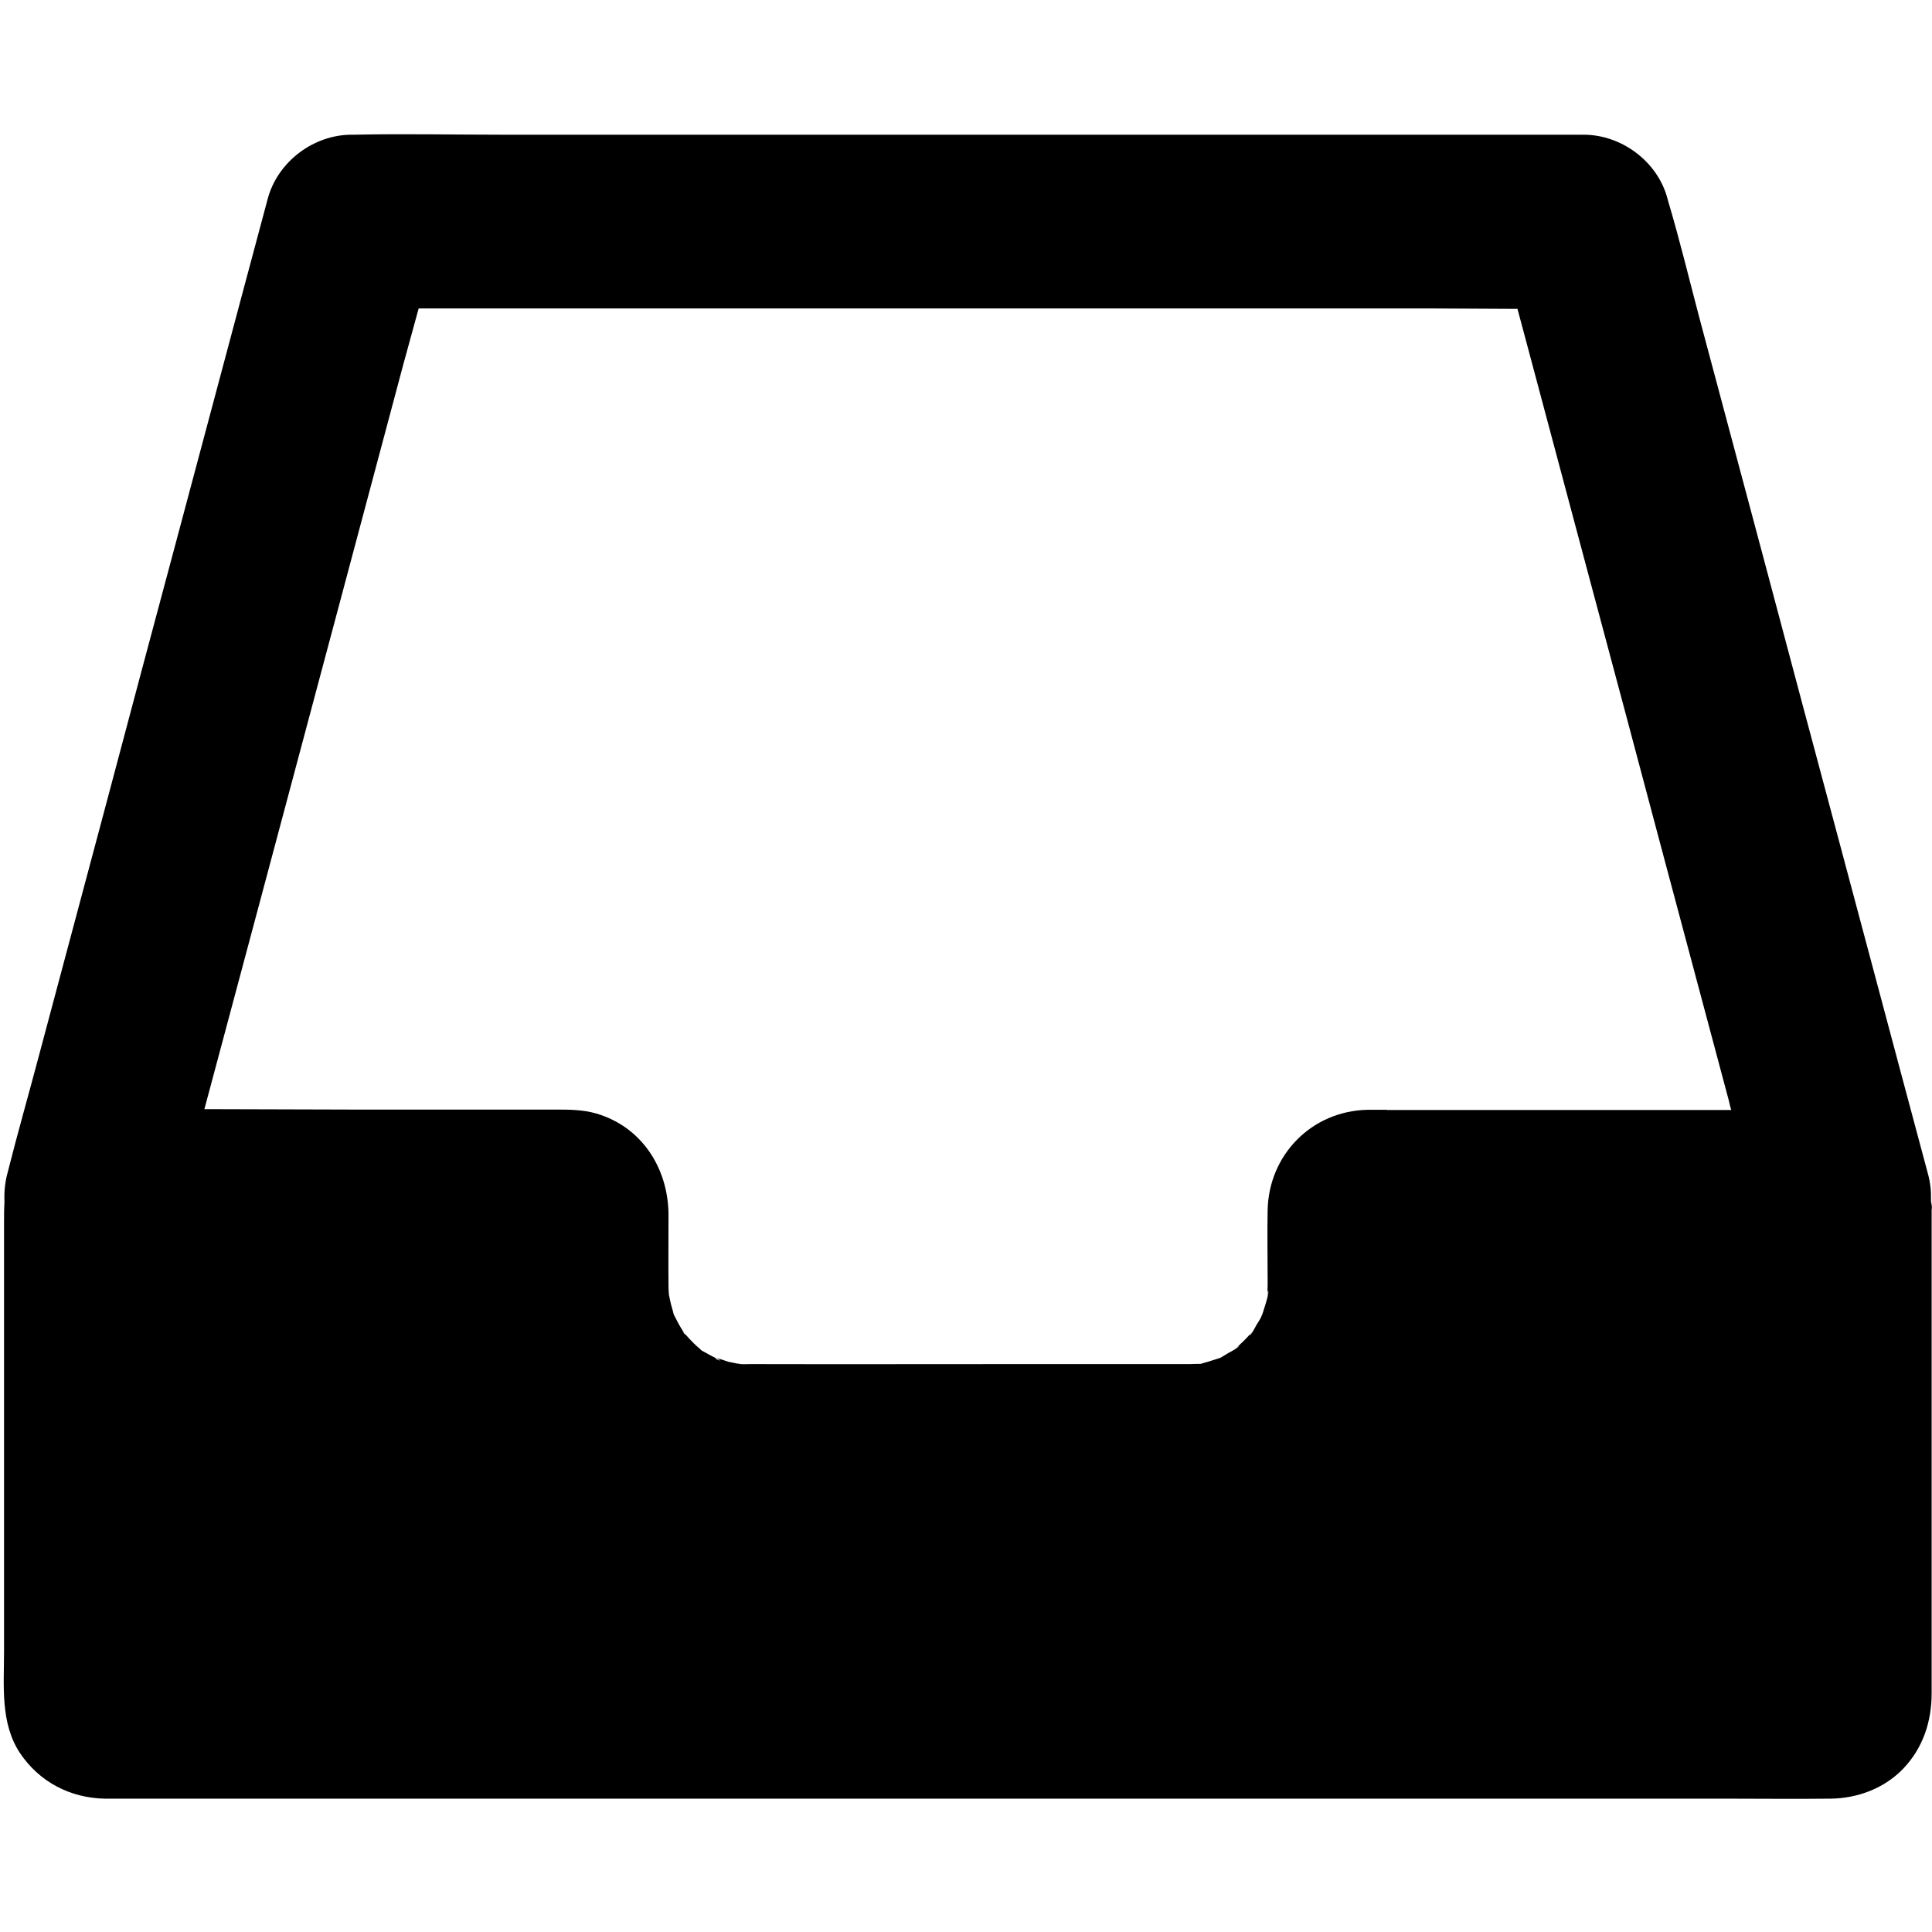 <svg xmlns="http://www.w3.org/2000/svg" xmlns:xlink="http://www.w3.org/1999/xlink" width="1080" zoomAndPan="magnify" viewBox="0 0 810 810" height="1080" preserveAspectRatio="xMidYMid meet" version="1.0"><defs><clipPath id="2263b2615a"><path d="M 1 56.023 L 810 56.023 L 810 754.273 L 1 754.273 Z M 1 56.023 " clip-rule="nonzero"/></clipPath></defs><g clip-path="url(#2263b2615a)"><path fill="#000000" d="M 809.941 506.258 C 809.941 505.441 809.762 504.527 809.578 503.711 C 809.578 503.438 809.578 503.164 809.578 502.891 C 809.668 499.34 809.305 495.789 808.305 492.148 C 804.664 478.582 801.023 464.922 797.383 451.355 C 788.738 418.852 780 386.348 771.355 353.844 C 760.797 314.422 750.242 274.996 739.773 235.48 C 730.676 201.52 721.664 167.559 712.562 133.598 C 708.195 117.117 704.191 100.367 699.277 83.977 C 699.184 83.703 699.184 83.43 699.094 83.25 C 695 67.77 679.891 56.48 663.965 56.48 L 211.195 56.48 C 190.266 56.48 169.242 56.023 148.309 56.48 C 148.035 56.48 147.672 56.48 147.398 56.48 C 131.473 56.48 116.457 67.77 112.27 83.25 L 101.352 124.039 C 92.703 156.543 83.969 189.047 75.32 221.551 C 64.766 260.977 54.207 300.398 43.742 339.914 C 34.641 373.875 25.629 407.836 16.531 441.797 C 12.16 458.367 7.43 474.848 3.242 491.418 C 3.152 491.691 3.152 491.875 3.059 492.148 C 2.059 495.879 1.695 499.887 1.879 503.891 C 1.695 506.805 1.695 509.719 1.695 512.723 L 1.695 692.453 C 1.695 706.84 0.059 722.5 8.43 735.062 C 16.531 747.082 29.453 753.82 43.922 754.094 C 45.379 754.094 46.836 754.094 48.293 754.094 L 723.211 754.094 C 737.957 754.094 752.699 754.273 767.352 754.094 C 778.727 754 790.012 749.812 798.02 741.438 C 806.301 732.695 809.852 721.68 809.852 709.844 L 809.852 507.168 C 809.941 506.895 809.941 506.531 809.941 506.258 Z M 581.512 465.289 C 578.781 465.289 575.961 465.289 573.23 465.289 C 549.93 465.832 531.91 484.133 531.457 507.441 C 531.273 516.91 531.457 526.473 531.457 535.941 C 531.457 536.941 531.457 538.035 531.457 539.035 C 531.457 540.039 531.367 541.129 531.367 542.223 C 531.273 545.957 531.457 540.949 531.637 541.129 C 532.277 541.77 530.363 547.414 530.09 548.324 C 529.82 549.145 529.637 549.871 529.363 550.602 C 529.273 550.965 529.09 551.328 528.91 551.691 C 528.816 551.965 528.727 552.238 528.637 552.422 C 527.906 553.695 526.996 555.242 526.816 555.426 C 526.449 556.062 524.539 559.887 523.812 559.887 C 524.266 559.25 524.723 558.703 525.176 558.066 C 524.723 558.703 524.176 559.25 523.629 559.887 C 522.812 560.797 521.992 561.617 521.172 562.438 C 520.625 562.98 519.988 563.527 519.441 564.074 C 519.172 564.348 518.805 564.621 518.535 564.895 C 516.984 566.168 517.352 565.895 519.441 564.258 C 519.441 564.984 515.621 566.898 514.984 567.262 C 514.711 567.445 513.164 568.355 511.98 569.082 C 512.164 568.992 512.254 568.992 512.438 568.902 C 512.254 568.992 512.07 568.992 511.98 569.082 C 511.98 569.082 511.98 569.082 512.07 569.082 C 511.434 569.355 510.887 569.539 510.25 569.719 C 509.066 570.086 507.977 570.449 506.793 570.812 C 506.246 570.996 504.699 571.449 503.336 571.812 C 503.336 571.812 502.973 571.812 501.969 571.812 C 500.879 571.812 499.875 571.906 498.785 571.906 C 498.328 571.906 497.965 571.906 497.602 571.906 C 493.414 571.906 489.137 571.906 484.859 571.906 L 426.434 571.906 C 389.117 571.906 351.895 571.996 314.676 571.906 C 313.855 571.906 311.852 571.996 310.305 571.906 C 310.305 571.906 310.305 571.812 310.215 571.812 L 310.305 571.812 C 310.215 571.812 309.941 571.812 309.305 571.723 C 308.121 571.449 306.938 571.27 305.664 570.996 C 303.934 570.539 302.207 569.719 300.477 569.445 C 300.66 569.539 300.75 569.629 300.93 569.719 C 304.391 571.539 298.02 569.082 300.477 569.539 C 299.93 569.266 299.293 568.992 298.746 568.719 C 298.473 568.535 295.836 567.172 294.105 566.168 C 294.016 566.078 293.832 565.895 293.559 565.621 C 292.648 564.805 291.738 564.074 290.922 563.254 C 289.648 561.98 288.465 560.707 287.281 559.34 C 287.188 559.25 287.188 559.25 287.098 559.16 C 287.281 559.43 287.461 559.703 287.461 559.703 C 287.098 559.523 285.004 556.883 287.008 559.066 C 286.645 558.52 286.098 557.703 286.098 557.703 C 284.824 555.699 283.73 553.605 282.641 551.418 C 282.641 551.418 282.641 551.328 282.547 551.328 C 282.367 550.602 282.094 549.781 282.094 549.598 C 281.547 547.867 281.09 546.047 280.727 544.227 C 280.637 543.863 280.637 543.496 280.547 543.133 C 280.547 543.227 280.547 543.406 280.547 543.496 C 280.453 542.68 280.363 542.043 280.273 541.859 C 280.273 542.043 280.363 542.406 280.453 543.043 L 280.453 543.133 C 280.453 542.406 280.363 541.586 280.363 541.586 C 280.273 540.586 280.273 539.582 280.273 538.488 C 280.18 528.84 280.273 519.188 280.273 509.535 C 280.273 490.051 269.262 472.48 249.965 466.836 C 244.234 465.195 238.59 465.195 232.766 465.195 L 148.309 465.195 C 127.469 465.195 106.629 465.016 85.695 465.016 C 93.887 434.332 102.078 403.738 110.27 373.145 C 120.824 333.723 131.293 294.297 141.848 254.875 C 150.949 220.914 159.961 186.863 169.059 152.898 C 171.152 145.07 173.336 137.512 175.523 129.32 L 600.352 129.32 C 612.273 129.32 624.195 129.5 636.207 129.5 C 637.48 134.145 638.664 138.789 639.938 143.43 C 648.586 175.938 657.32 208.441 665.969 240.945 C 676.523 280.367 687.082 319.793 697.547 359.309 C 706.648 393.27 715.656 427.23 724.758 461.191 C 725.121 462.555 725.488 464.469 725.852 465.379 L 581.512 465.379 Z M 581.512 465.289 " fill-opacity="1" fill-rule="nonzero"/></g></svg>